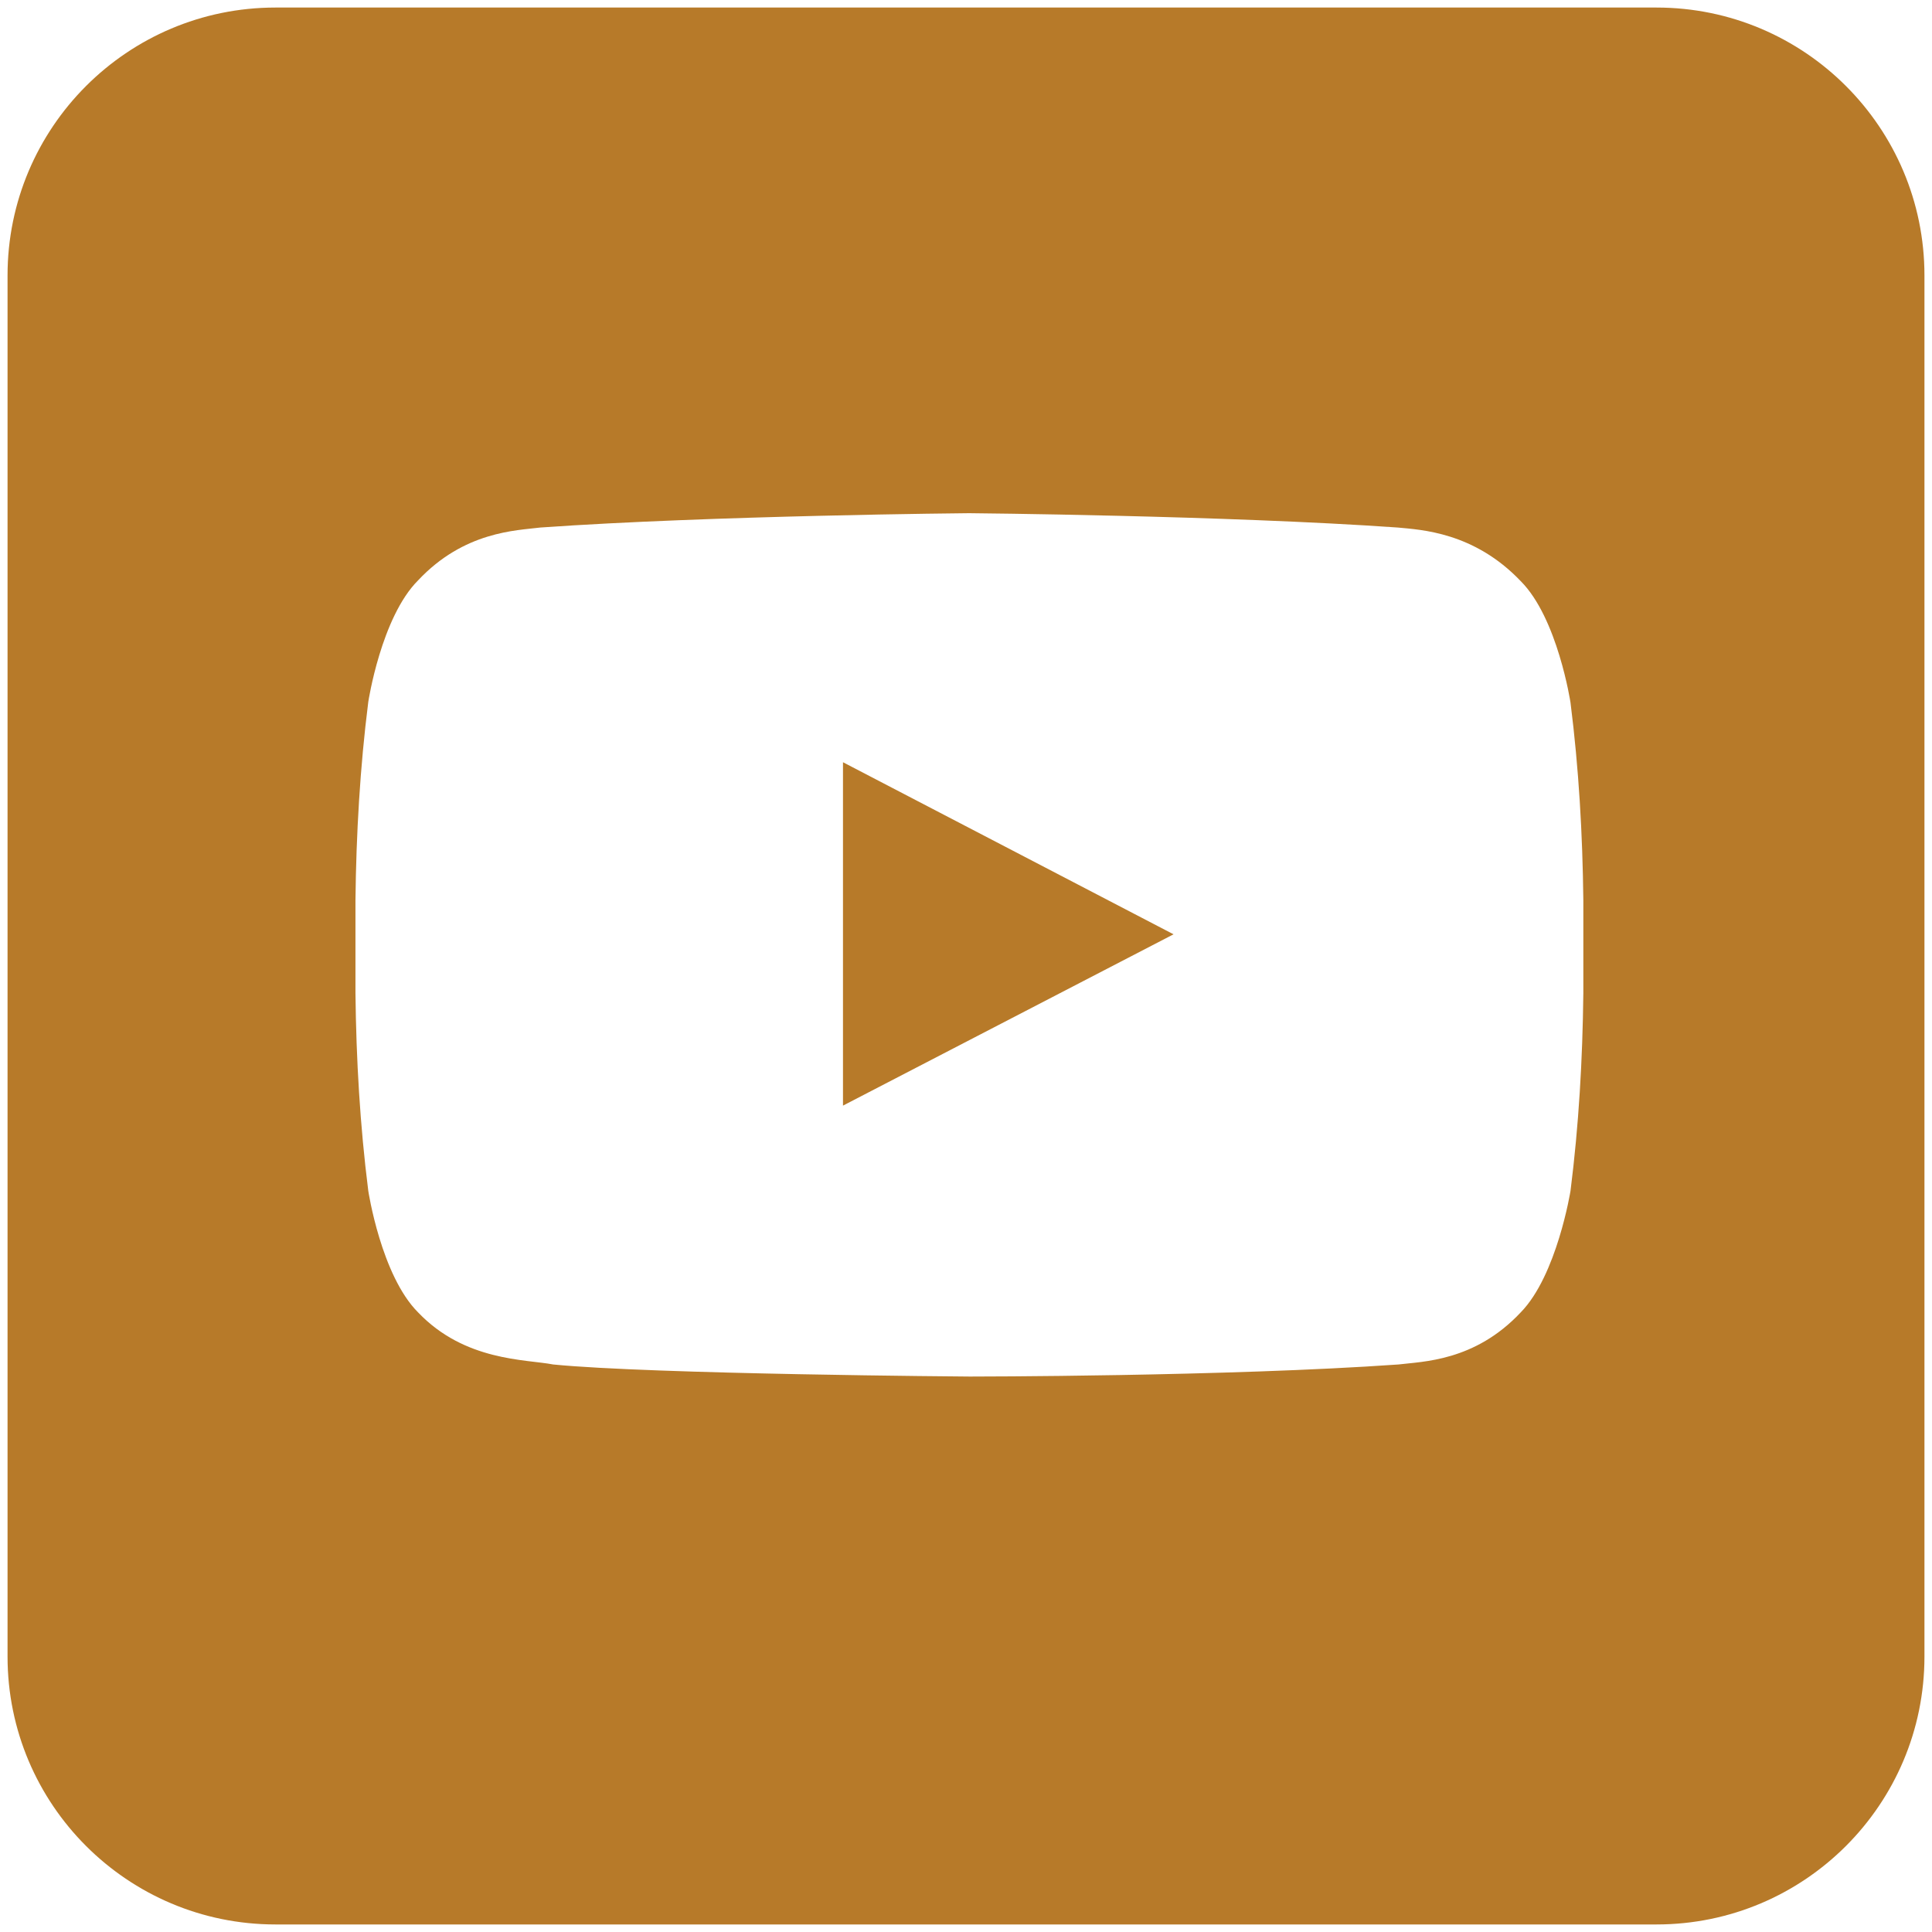 <?xml version="1.0" encoding="utf-8"?>
<!-- Generator: Adobe Illustrator 23.0.1, SVG Export Plug-In . SVG Version: 6.00 Build 0)  -->
<svg version="1.1" id="Layer_1" xmlns="http://www.w3.org/2000/svg" xmlns:xlink="http://www.w3.org/1999/xlink" x="0px" y="0px"
	 viewBox="0 0 256 256" style="enable-background:new 0 0 256 256;" xml:space="preserve">
<style type="text/css">
	.st0{fill:#B77A29;}
</style>
<path class="st0" d="M219.5,1h-183C16.9,1,1,16.9,1,36.5v183C1,239.1,16.9,255,36.5,255h183c19.6,0,35.5-15.9,35.5-35.5v-183
	C255,16.9,239.1,1,219.5,1z M209.8,131.6c-0.1,8.8-0.6,17.5-1.7,26.2c0,0-1.8,11.2-6.6,16.1c-6.1,6.5-13,6.5-16.2,6.9
	c-22.7,1.6-56.8,1.6-56.8,1.6s-42.1-0.3-55.2-1.6c-3.6-0.7-11.7-0.4-17.9-6.9c-4.9-4.9-6.6-16.1-6.6-16.1
	c-1.1-8.7-1.6-17.4-1.7-26.2v-12.3c0.1-8.8,0.6-17.6,1.7-26.3c0,0,1.7-11.2,6.6-16.1c6.1-6.5,13-6.6,16.2-7
	c22.7-1.6,56.8-1.9,56.8-1.9s34,0.3,56.8,1.9c3.1,0.3,10.1,0.6,16.3,7.1c4.9,4.9,6.6,16.1,6.6,16.1c1.1,8.7,1.6,17.4,1.7,26.2V131.6
	z M111.7,146.5l43.8-22.7l-43.8-22.8V146.5z"/>
</svg>
